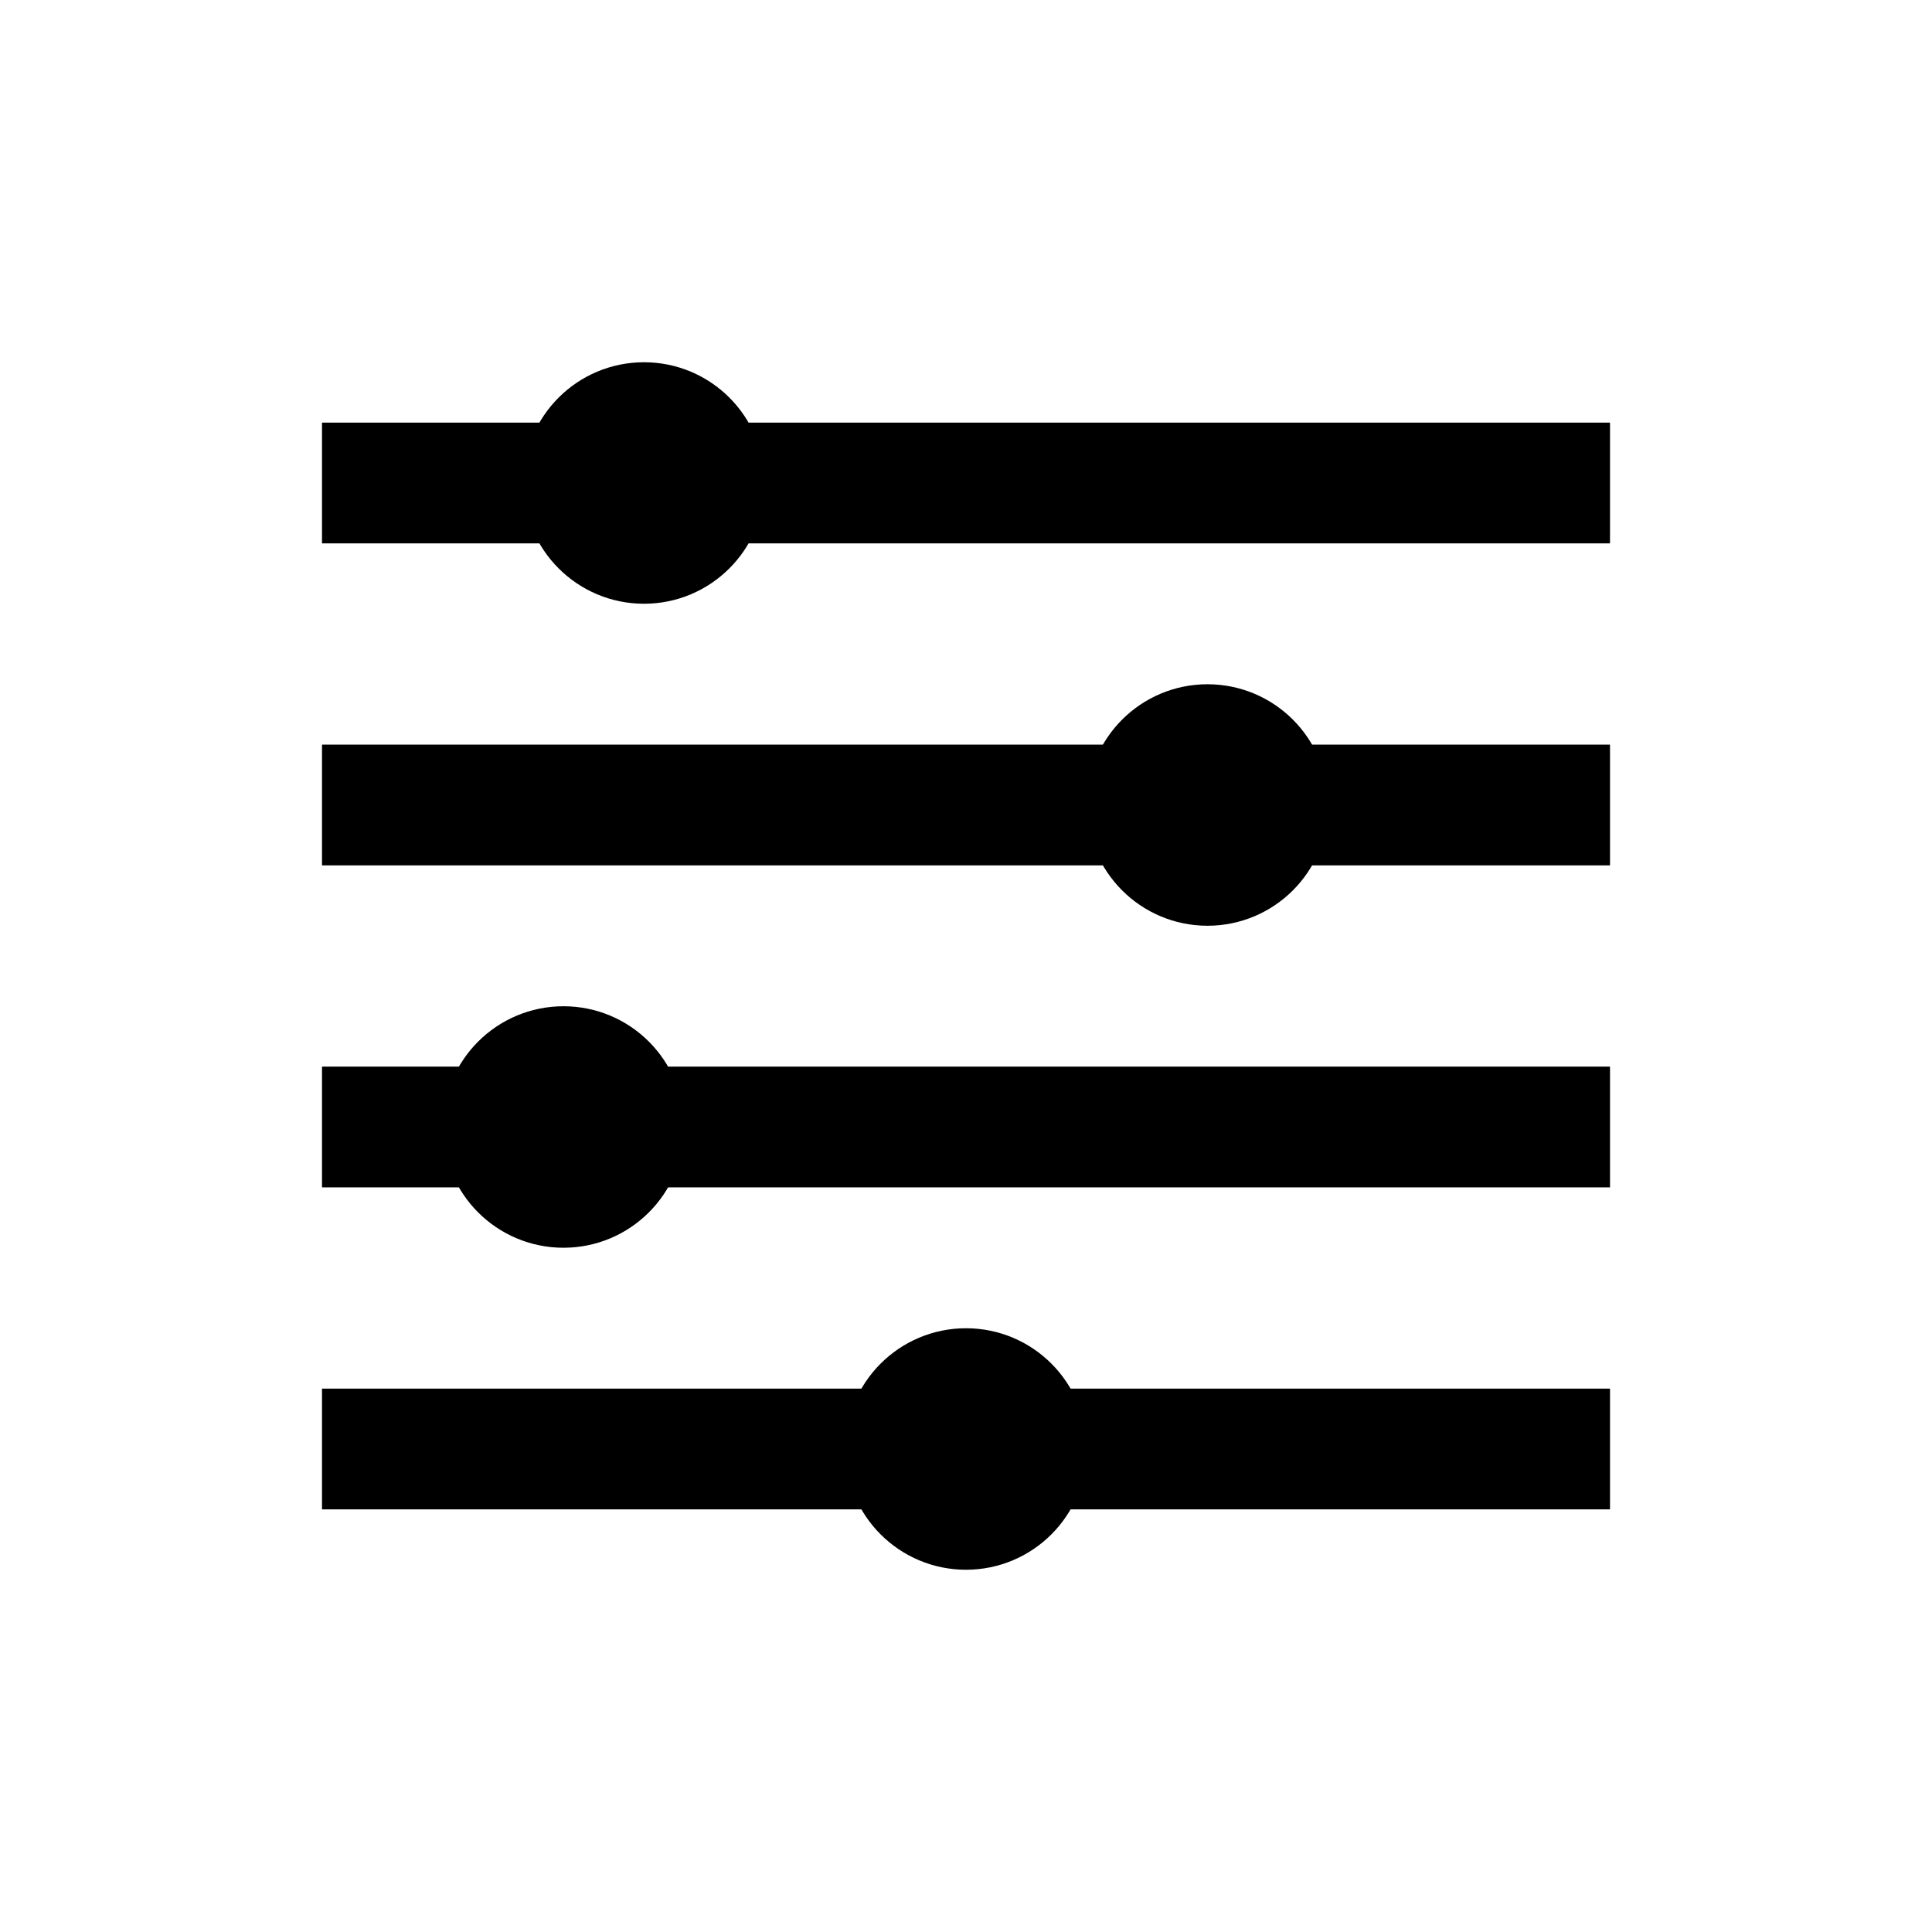 <svg xmlns="http://www.w3.org/2000/svg" viewBox="0 0 24 24" fill="none" stroke="currentColor">
  <path d="M4 6h16M4 10h16M4 14h16M4 18h16" stroke-width="1.5"/>
  <circle cx="8" cy="6" r="1" fill="currentColor"/>
  <circle cx="15" cy="10" r="1" fill="currentColor"/>
  <circle cx="7" cy="14" r="1" fill="currentColor"/>
  <circle cx="12" cy="18" r="1" fill="currentColor"/>
</svg> 